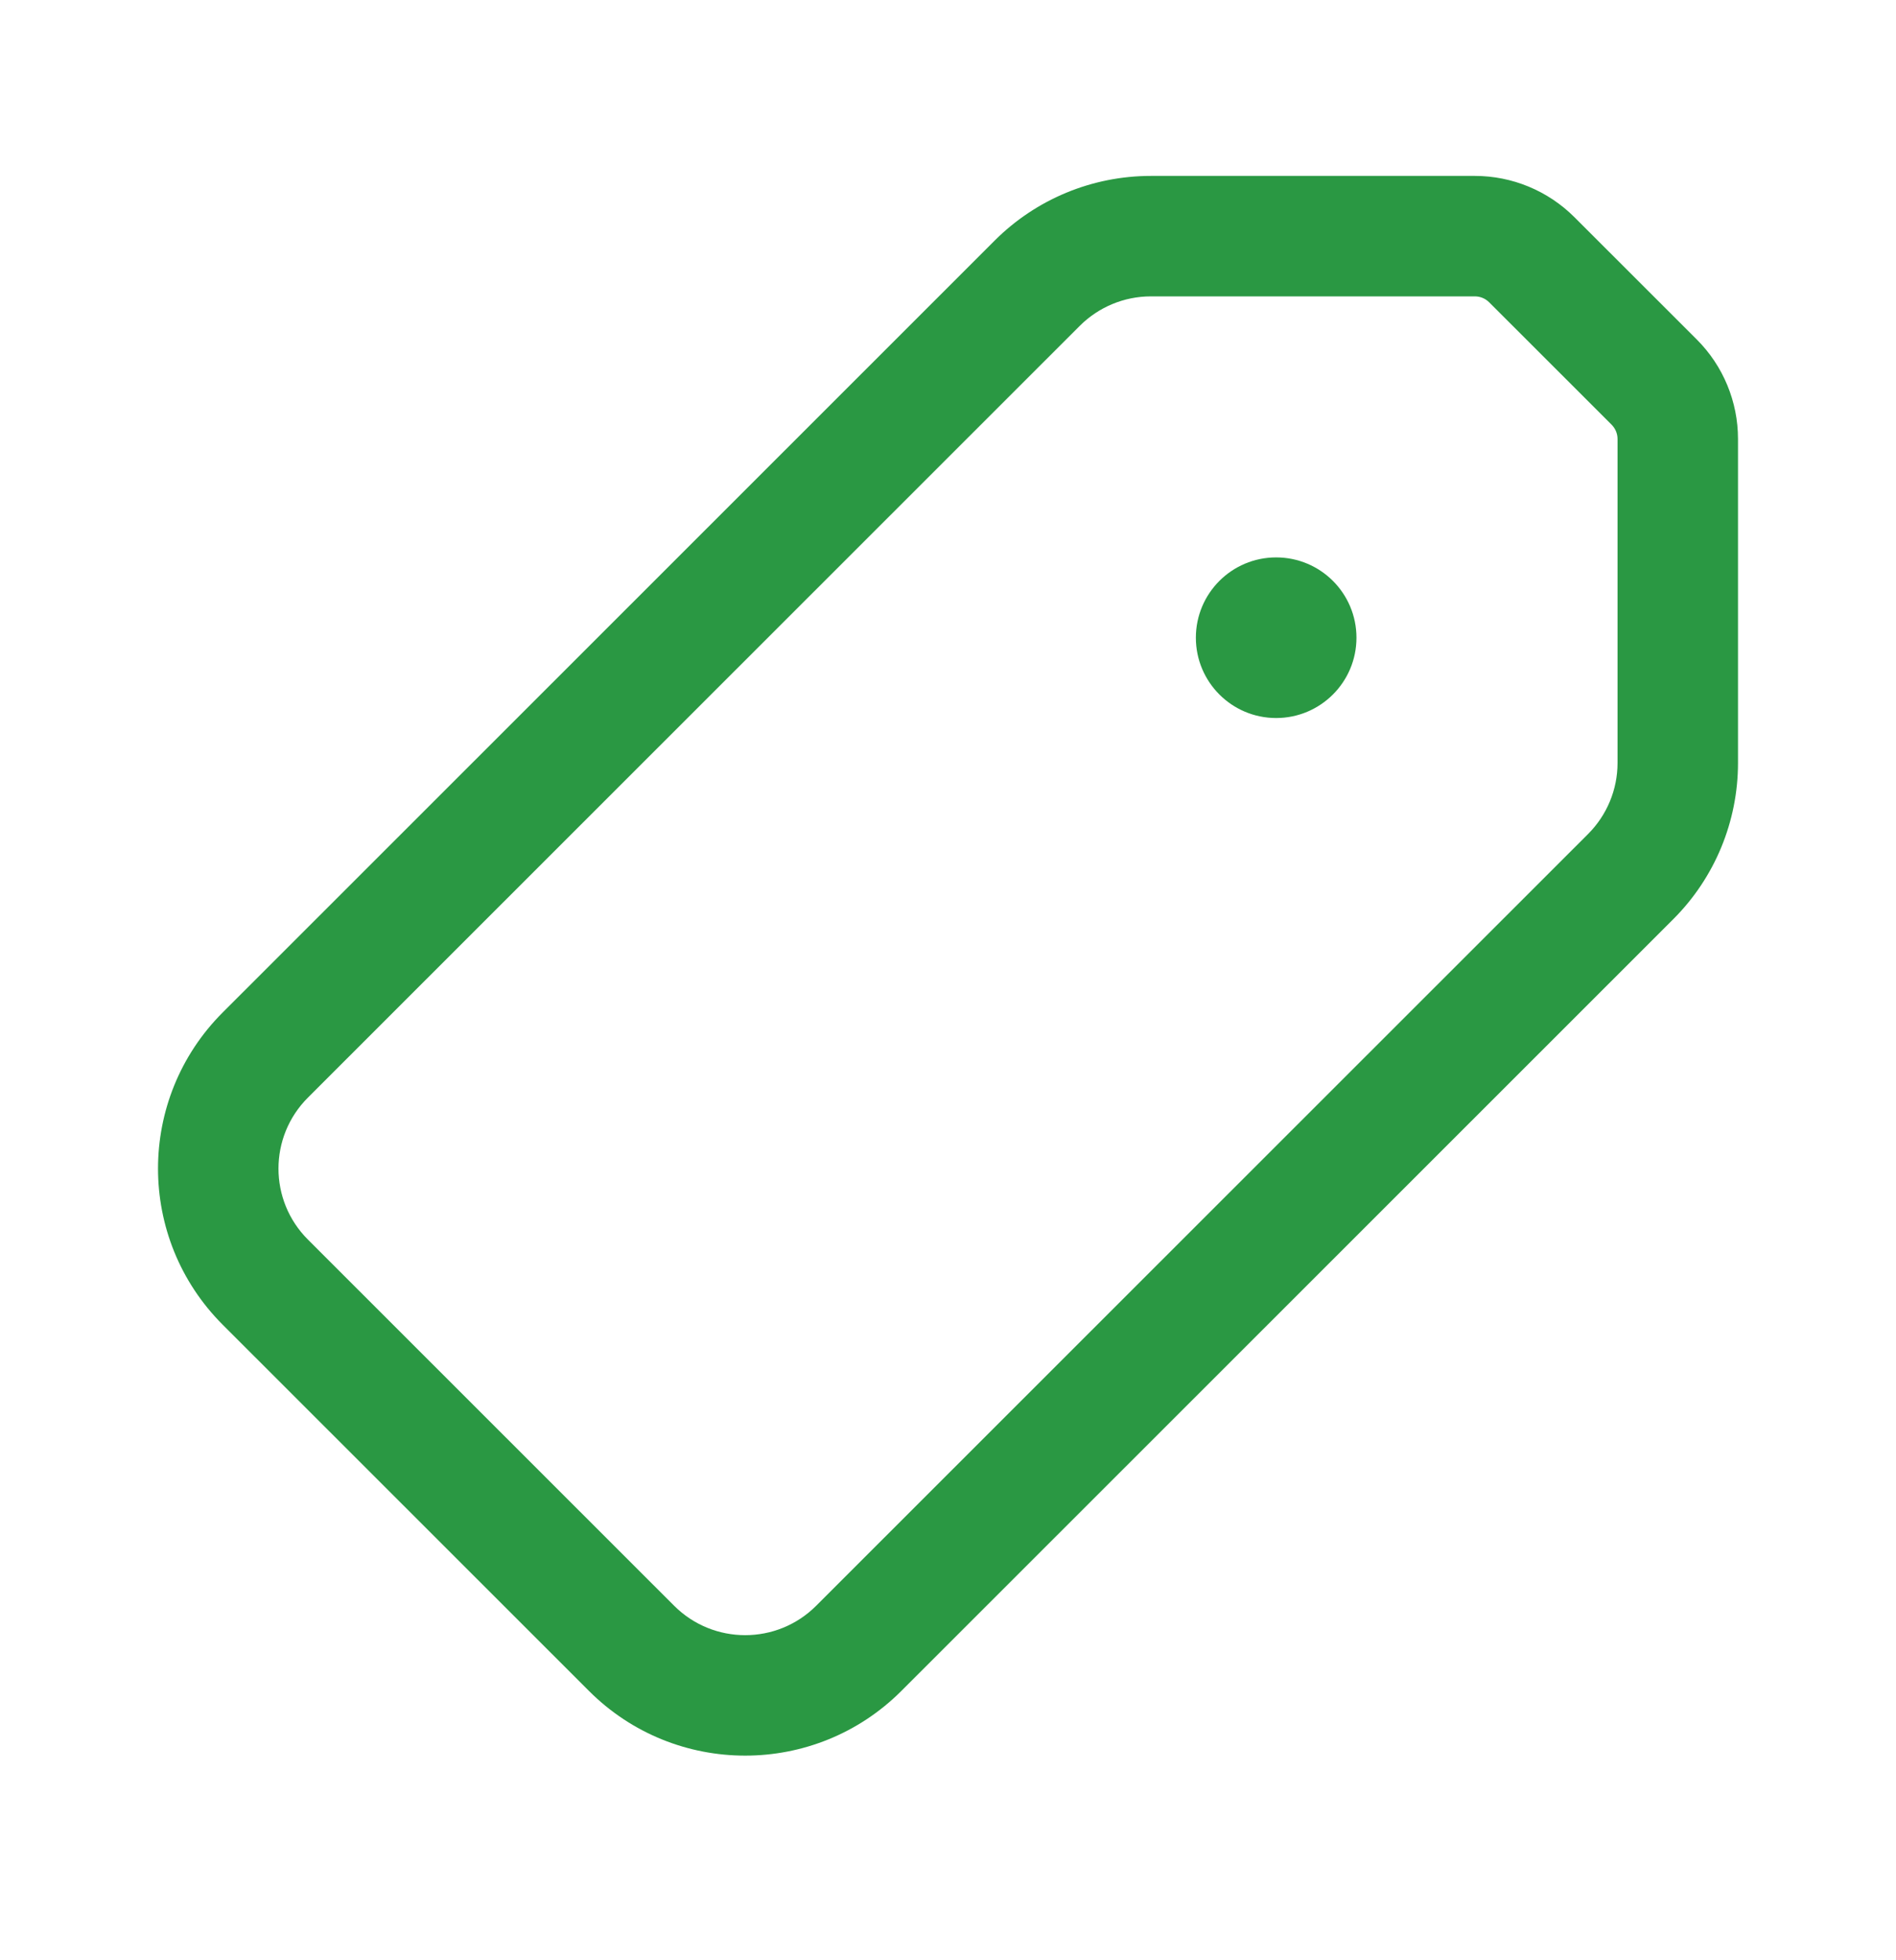 <svg width="30" height="31" viewBox="0 0 30 31" fill="none" xmlns="http://www.w3.org/2000/svg">
<path fill-rule="evenodd" clip-rule="evenodd" d="M15.738 3.805C16.393 3.15 17.282 2.782 18.209 2.782H23.337C23.927 2.782 24.493 3.017 24.91 3.433L26.849 5.37C27.266 5.787 27.5 6.353 27.5 6.942V12.066C27.5 12.992 27.132 13.881 26.476 14.536L14.262 26.741C12.897 28.105 10.684 28.105 9.319 26.741L3.524 20.95C2.159 19.586 2.159 17.375 3.524 16.011L15.738 3.805ZM18.209 4.687C17.788 4.687 17.384 4.855 17.086 5.152L4.872 17.358C4.251 17.978 4.251 18.983 4.872 19.603L10.667 25.394C11.288 26.014 12.294 26.014 12.914 25.394L25.128 13.189C25.426 12.891 25.594 12.487 25.594 12.066V6.942C25.594 6.858 25.56 6.777 25.501 6.717L23.562 4.78C23.503 4.721 23.422 4.687 23.337 4.687H18.209Z" fill="#2A9843"/>
<path d="M21.463 10.085C21.463 10.786 20.894 11.355 20.192 11.355C19.491 11.355 18.922 10.786 18.922 10.085C18.922 9.383 19.491 8.815 20.192 8.815C20.894 8.815 21.463 9.383 21.463 10.085Z" fill="#2A9843"/>
</svg>
